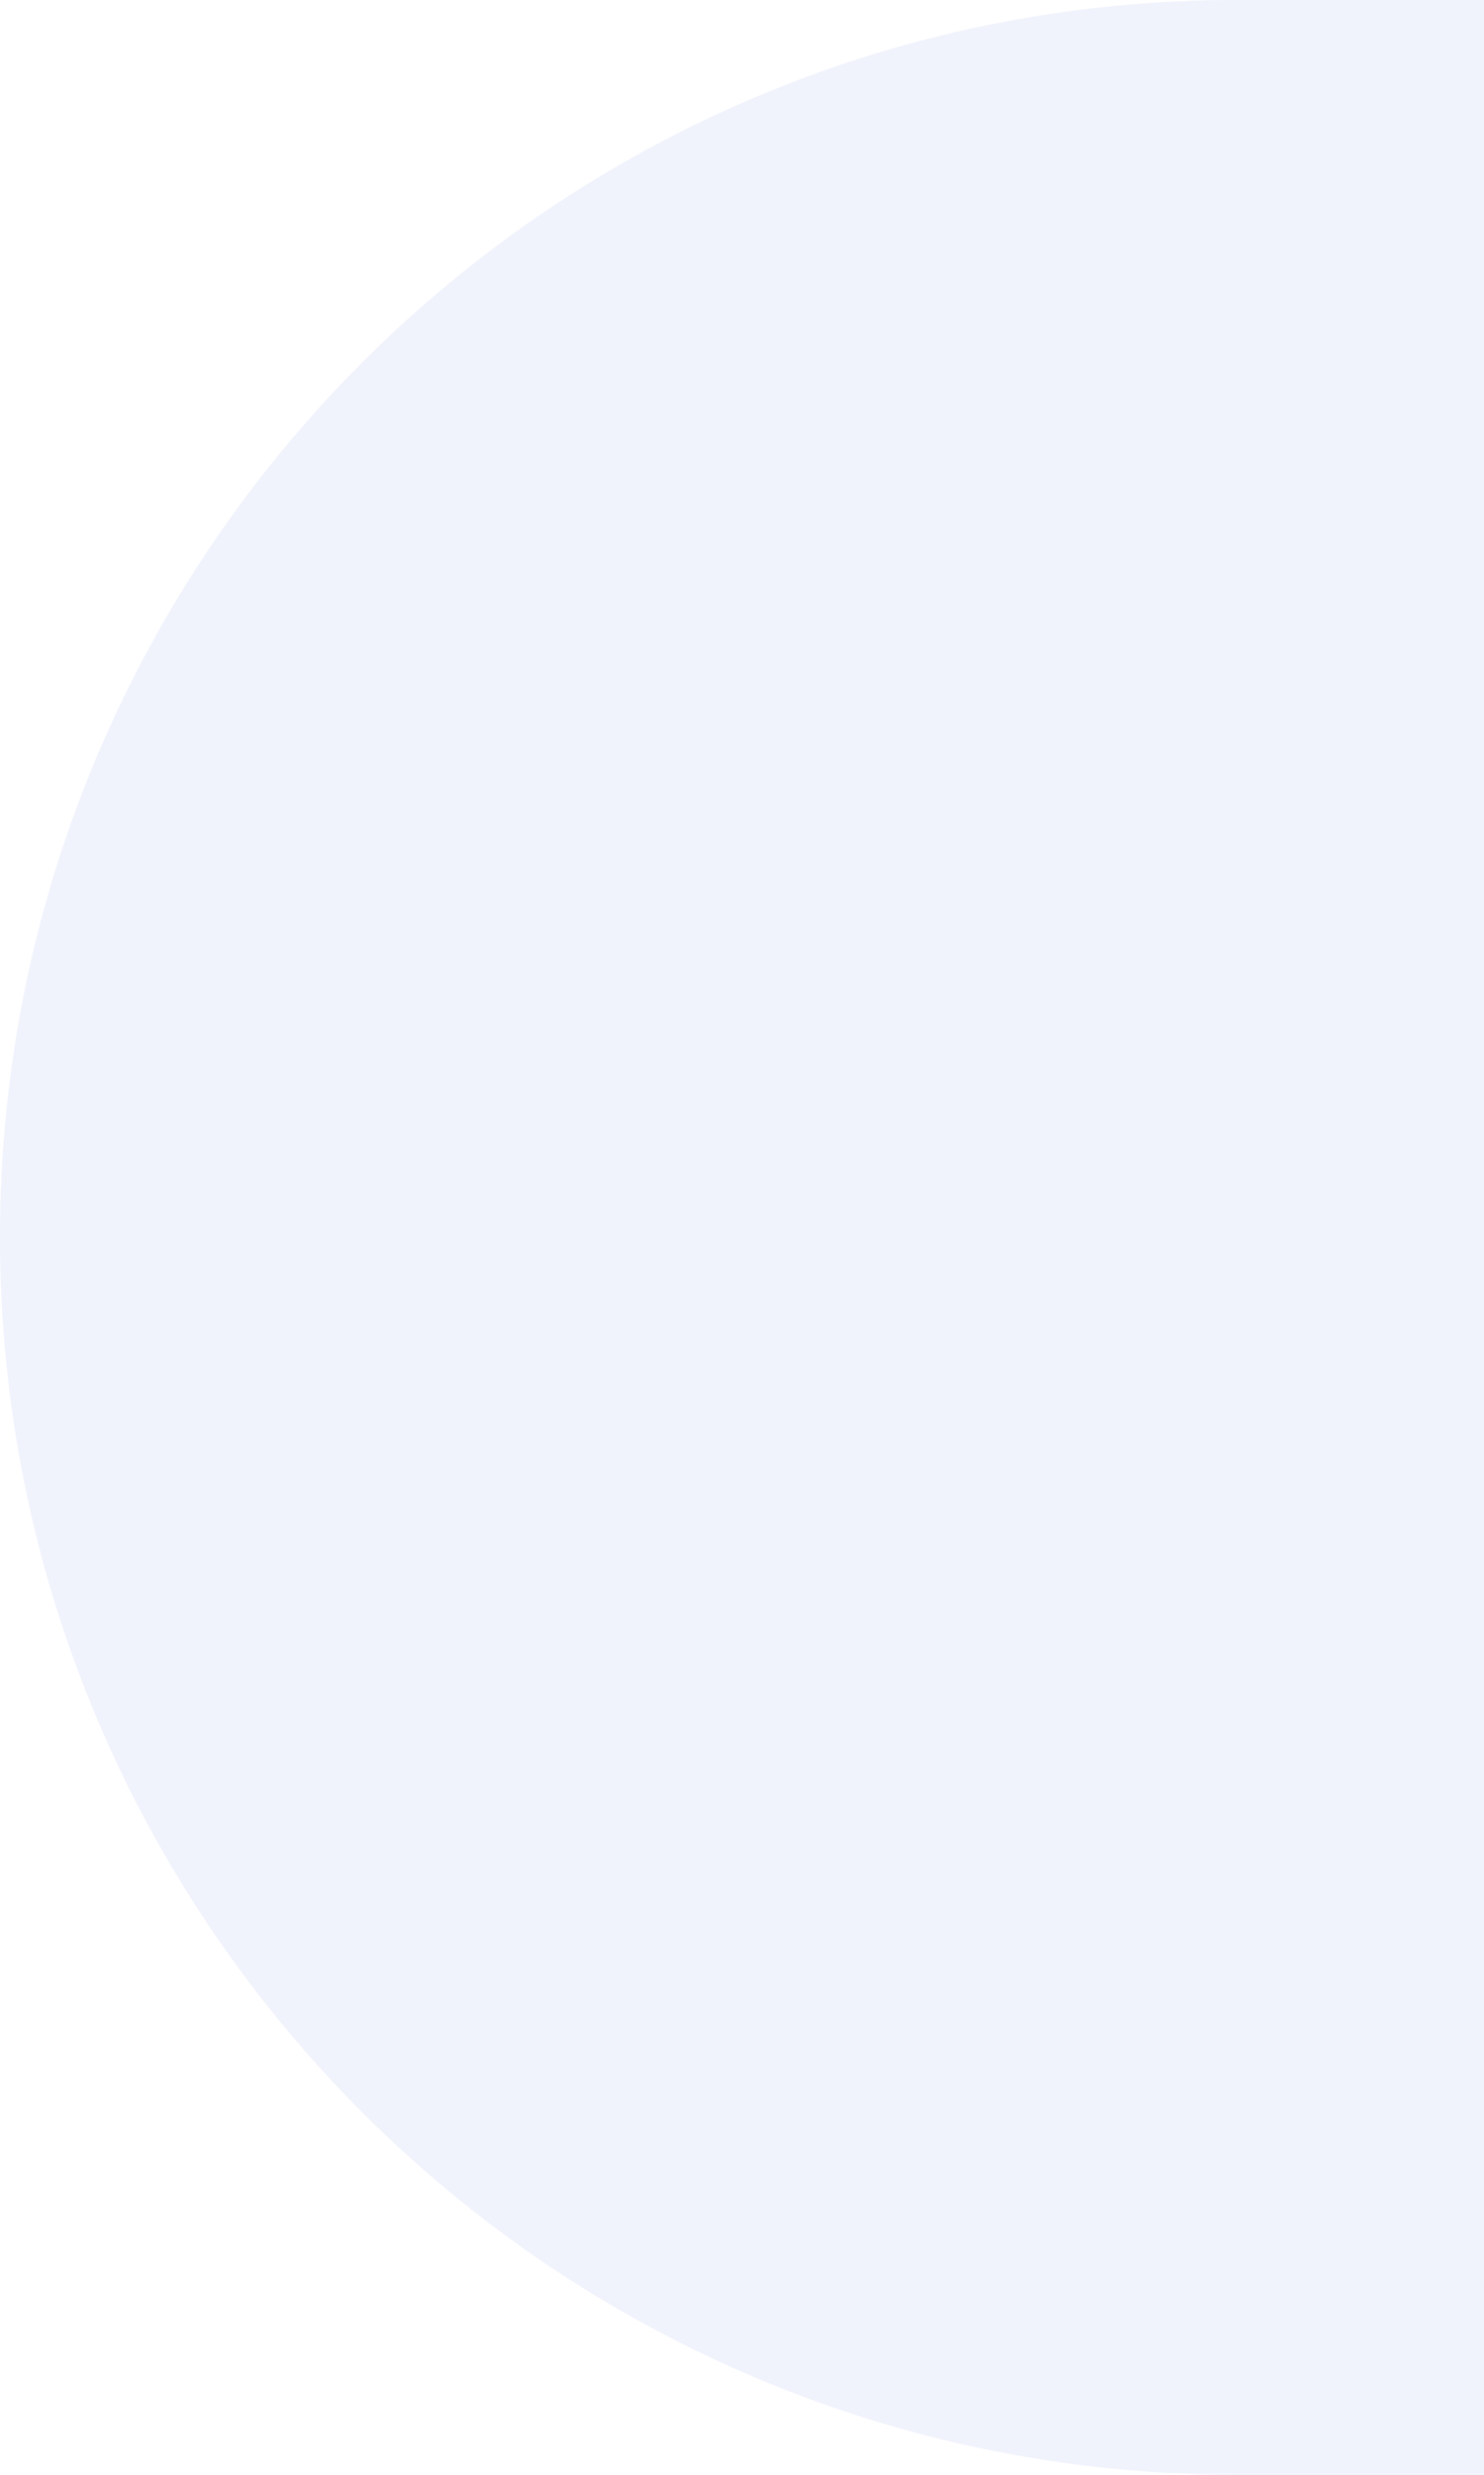 <svg width="27" height="45" viewBox="0 0 27 45" fill="none" xmlns="http://www.w3.org/2000/svg">
<path opacity="0.5" d="M22.5 45C10.074 45 -4.40331e-07 34.926 -9.83506e-07 22.5C-1.52668e-06 10.074 10.074 -1.06191e-07 22.5 -2.37185e-07L27 -2.84622e-07L27 45L22.5 45Z" fill="#3C50E0" fill-opacity="0.15"/>
</svg>
